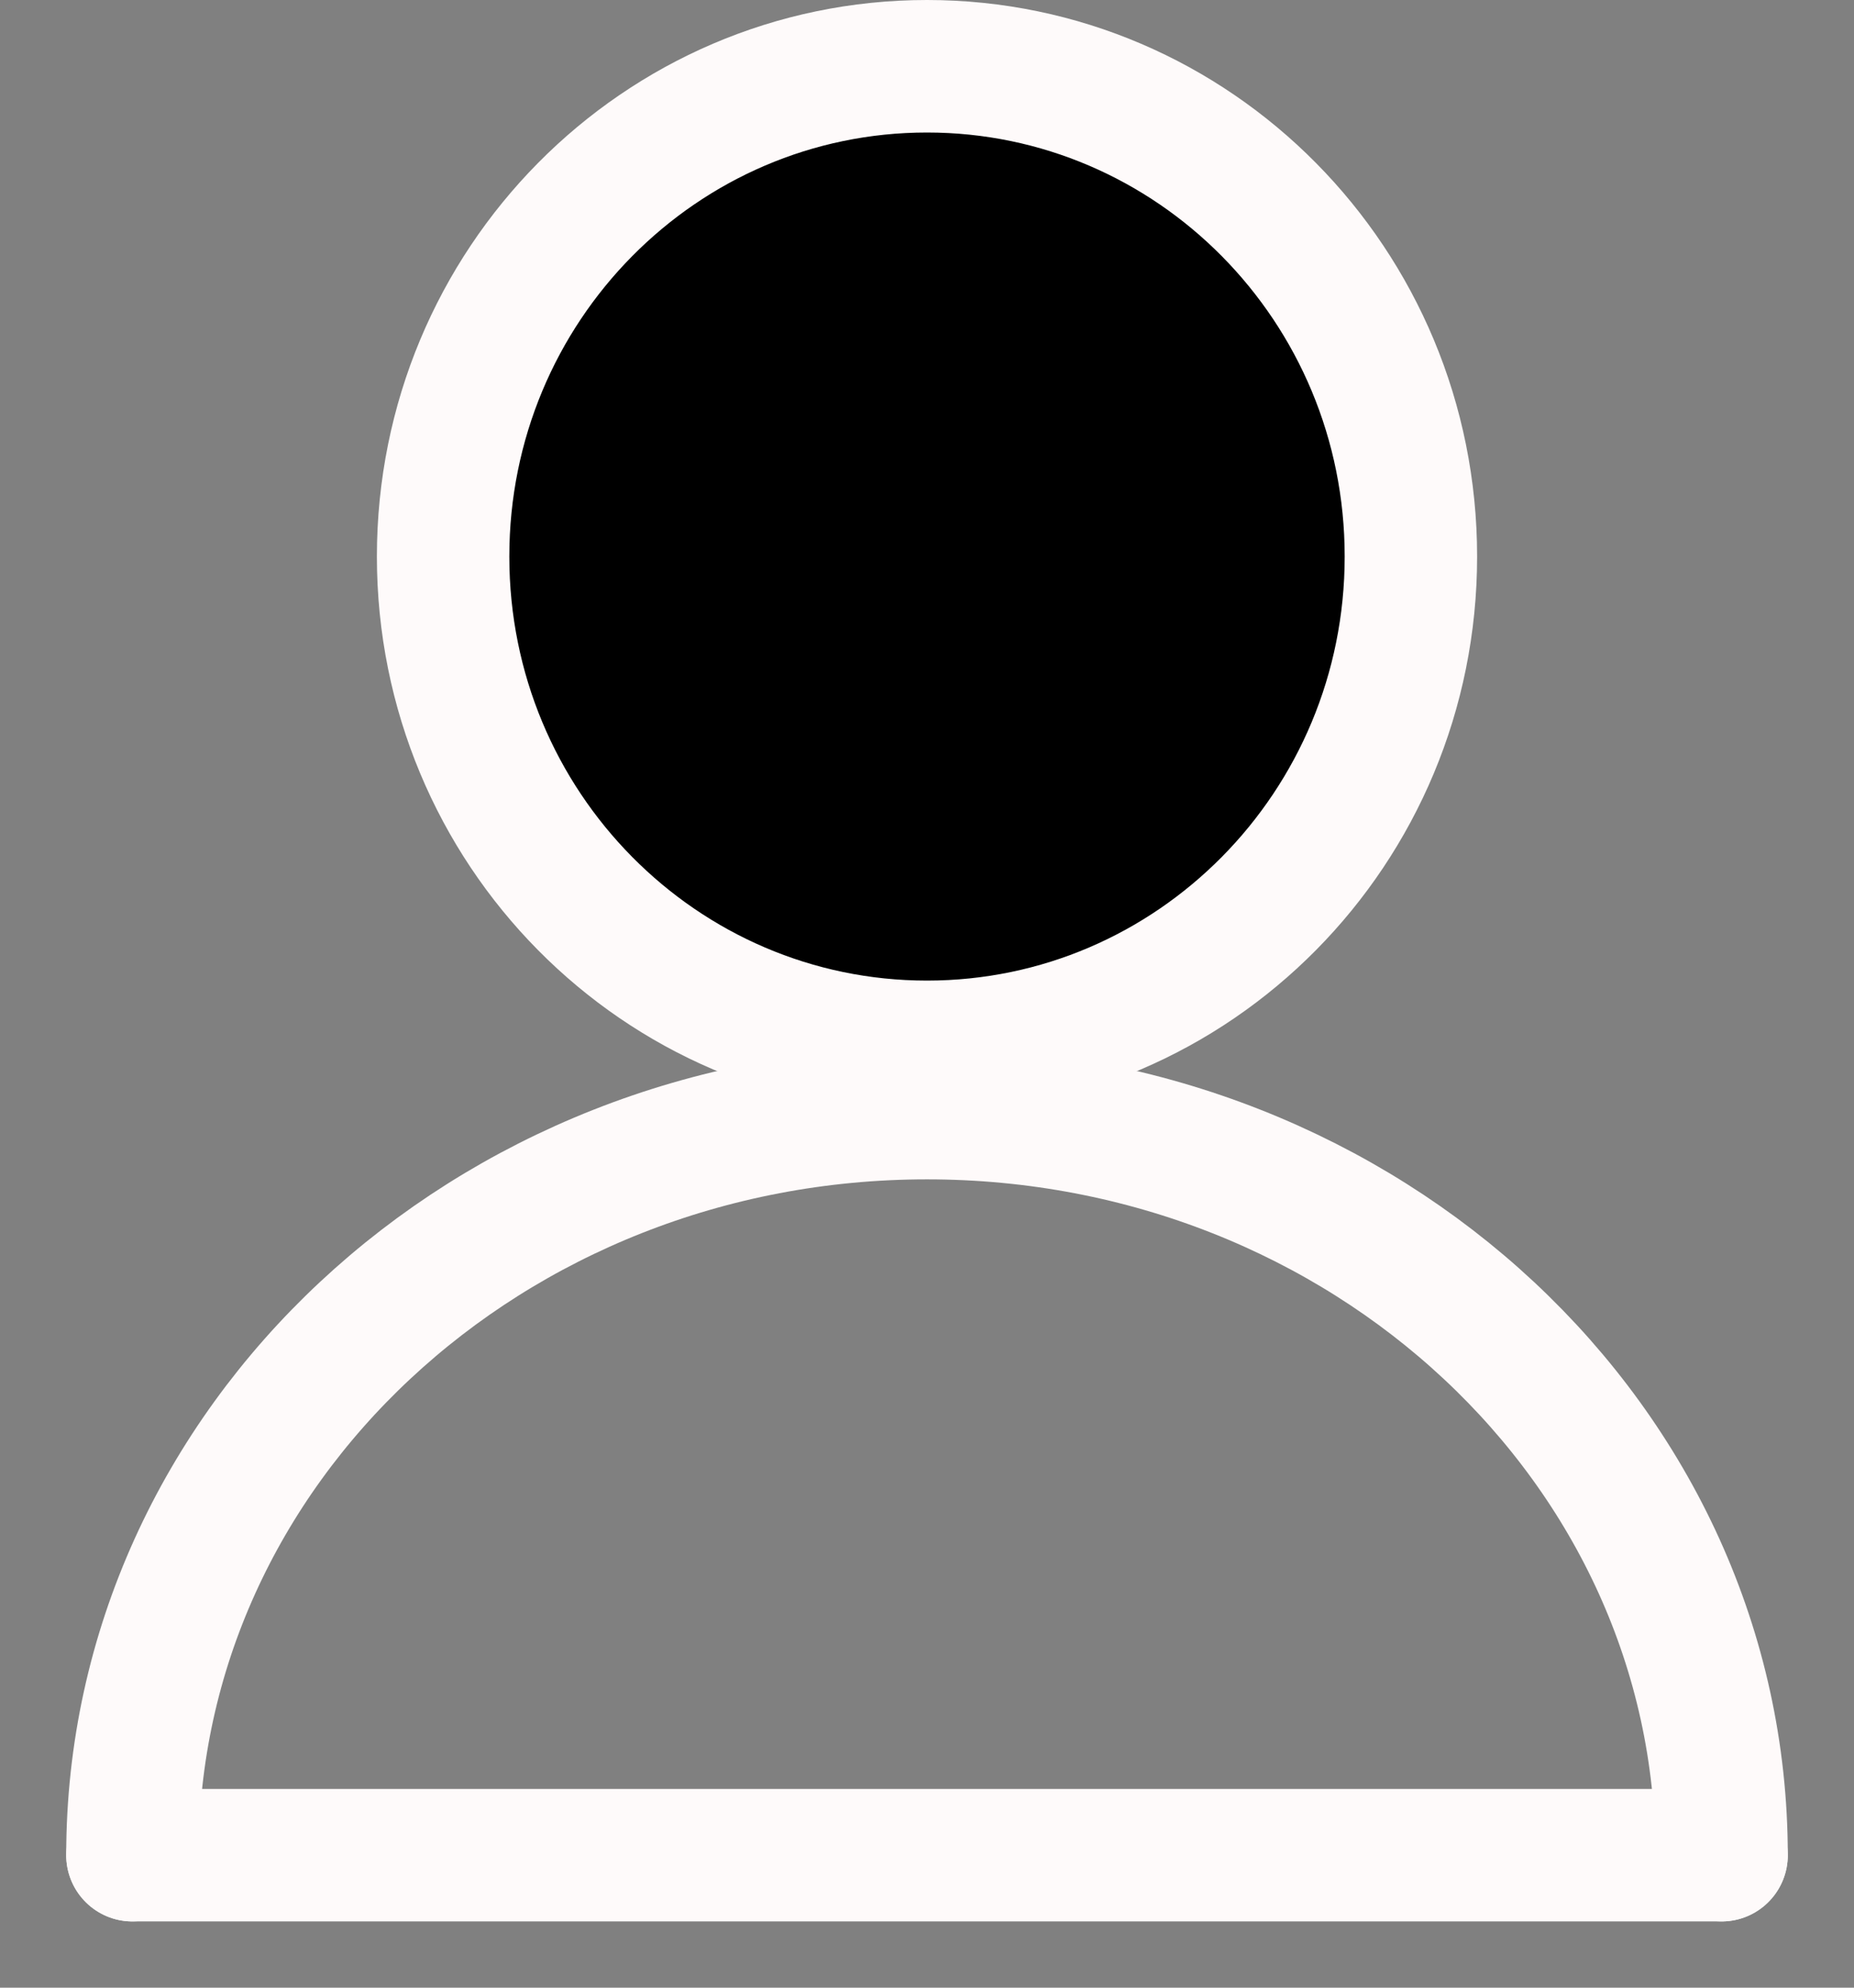 <svg width="14" height="15" viewBox="0 0 14 15" fill="none" xmlns="http://www.w3.org/2000/svg">
<rect x="0" y="0" width="14" height="15" fill="#808080" stroke="none"/>
<path d="M13 14C13 10.907 10.314 8.4 7 8.4C3.686 8.4 1 10.907 1 14" stroke="#FEFAFA" stroke-linecap="round"/>
<path d="M1 14C4.84 14 12.616 14 13 14" stroke="#FEFAFA" stroke-linecap="round"/>
<path d="M10.654 4.2C10.654 6.249 9.013 7.9 7 7.9C4.987 7.9 3.346 6.249 3.346 4.2C3.346 2.151 4.987 0.5 7 0.5C9.013 0.5 10.654 2.151 10.654 4.2Z" fill="black" stroke="#FEFAFA"/>
</svg>
